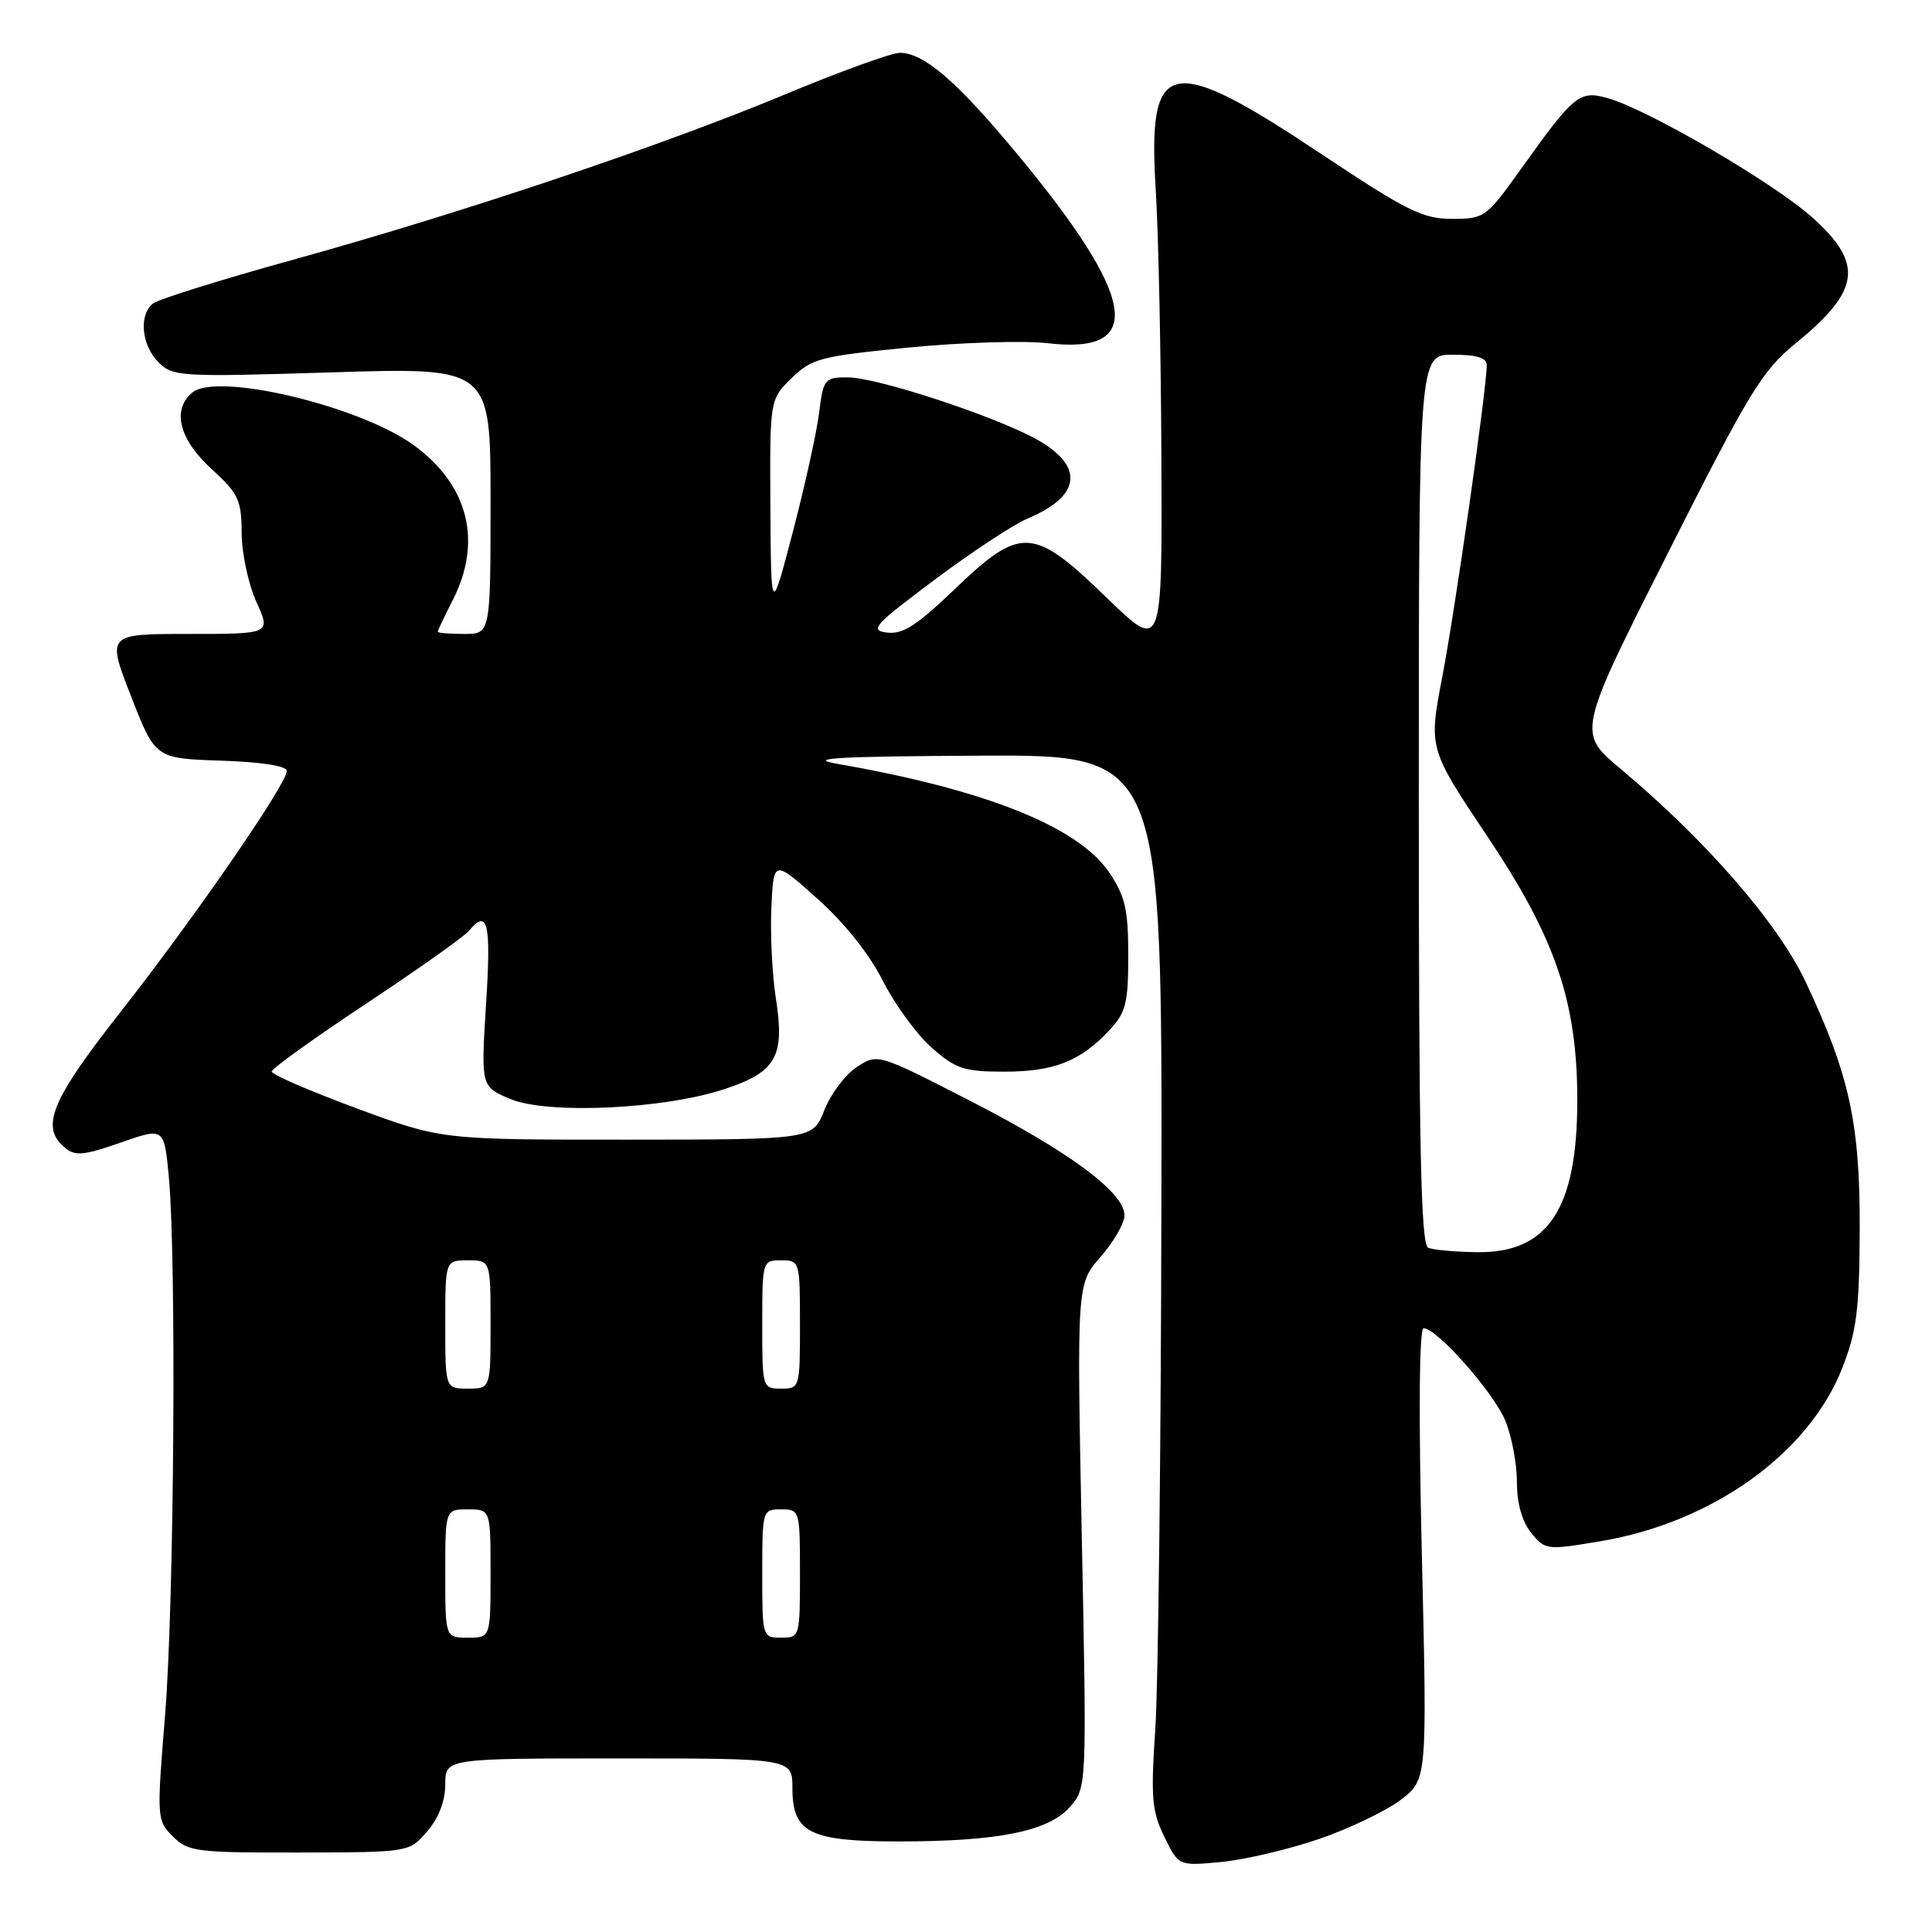 <?xml version="1.0" encoding="UTF-8" standalone="no"?>
<!DOCTYPE svg PUBLIC "-//W3C//DTD SVG 1.1//EN" "http://www.w3.org/Graphics/SVG/1.1/DTD/svg11.dtd" >
<svg xmlns="http://www.w3.org/2000/svg" xmlns:xlink="http://www.w3.org/1999/xlink" version="1.1" viewBox="0 0 256 256">
 <g >
 <path fill="currentColor"
d=" M 174.80 243.67 C 178.81 242.29 183.67 239.96 185.60 238.49 C 189.11 235.82 189.11 235.82 188.40 205.91 C 187.96 187.28 188.05 176.00 188.64 176.00 C 190.39 176.00 197.89 184.47 199.45 188.22 C 200.30 190.26 201.00 193.93 201.00 196.36 C 201.00 199.20 201.67 201.61 202.89 203.11 C 204.74 205.40 204.93 205.42 212.14 204.21 C 226.93 201.72 239.67 192.58 244.11 181.27 C 246.02 176.40 246.38 173.55 246.42 163.00 C 246.48 148.92 245.08 142.48 239.28 130.15 C 235.62 122.36 226.06 111.35 214.75 101.89 C 208.99 97.08 208.99 97.08 221.00 73.29 C 231.80 51.89 233.50 49.10 237.92 45.50 C 246.51 38.50 246.99 34.97 240.17 28.84 C 235.07 24.26 218.48 14.57 213.08 13.02 C 209.29 11.94 208.60 12.50 201.59 22.32 C 196.94 28.83 196.71 29.00 192.41 29.00 C 188.53 29.00 186.42 27.96 175.18 20.47 C 154.87 6.94 152.05 7.53 153.14 25.11 C 153.50 30.83 153.84 46.94 153.89 60.92 C 154.00 86.34 154.00 86.34 146.61 79.17 C 136.89 69.75 135.27 69.66 126.50 78.07 C 121.50 82.87 119.62 84.08 117.54 83.82 C 115.17 83.53 115.81 82.83 123.88 76.79 C 128.81 73.11 134.35 69.46 136.18 68.70 C 143.22 65.75 143.72 61.82 137.49 58.29 C 132.05 55.21 116.22 50.00 112.31 50.00 C 109.26 50.00 109.10 50.20 108.53 54.75 C 108.20 57.36 106.63 64.45 105.05 70.50 C 102.17 81.50 102.17 81.50 102.08 67.22 C 102.00 52.93 102.00 52.93 104.89 50.11 C 107.56 47.50 108.71 47.20 120.40 46.05 C 127.35 45.37 135.66 45.11 138.86 45.48 C 151.91 47.00 150.61 39.42 134.52 20.09 C 126.67 10.66 122.39 7.00 119.22 7.00 C 118.14 7.00 111.23 9.50 103.88 12.57 C 87.36 19.44 60.97 28.30 38.50 34.51 C 29.15 37.10 20.94 39.67 20.25 40.23 C 18.37 41.76 18.75 45.75 21.00 48.00 C 22.91 49.91 23.88 49.96 44.00 49.34 C 65.00 48.68 65.00 48.68 65.00 66.34 C 65.00 84.00 65.00 84.00 61.50 84.00 C 59.58 84.00 58.00 83.87 58.00 83.71 C 58.00 83.55 58.90 81.66 60.00 79.50 C 63.96 71.73 62.06 64.23 54.80 58.97 C 47.62 53.77 28.77 49.29 25.49 52.01 C 22.75 54.28 23.72 58.20 28.00 62.11 C 31.61 65.41 32.00 66.25 32.02 70.63 C 32.03 73.31 32.91 77.41 33.97 79.75 C 35.90 84.00 35.90 84.00 25.03 84.00 C 14.15 84.00 14.15 84.00 17.36 92.25 C 20.58 100.50 20.58 100.50 29.29 100.79 C 34.66 100.97 38.00 101.49 38.00 102.15 C 38.00 103.88 25.84 121.51 16.04 134.00 C 6.73 145.85 5.30 149.34 8.61 152.09 C 9.96 153.21 11.12 153.11 15.98 151.40 C 21.75 149.38 21.75 149.38 22.37 155.94 C 23.39 166.82 23.08 212.49 21.87 227.31 C 20.76 240.95 20.78 241.22 22.91 243.34 C 24.93 245.36 26.03 245.50 39.65 245.47 C 54.23 245.44 54.23 245.44 56.61 242.66 C 58.13 240.90 59.00 238.63 59.00 236.44 C 59.00 233.00 59.00 233.00 82.00 233.00 C 105.00 233.00 105.00 233.00 105.00 236.94 C 105.00 242.86 107.29 244.00 119.09 244.00 C 132.24 244.00 138.93 242.66 141.76 239.44 C 144.01 236.88 144.01 236.88 143.34 203.50 C 142.68 170.13 142.68 170.13 145.84 166.53 C 147.58 164.55 149.00 162.08 149.00 161.04 C 149.00 158.02 141.75 152.64 128.56 145.87 C 116.29 139.58 116.29 139.58 113.53 141.39 C 112.00 142.39 110.07 144.96 109.23 147.10 C 107.70 151.00 107.70 151.00 83.10 151.01 C 58.50 151.02 58.50 151.02 47.25 146.86 C 41.06 144.57 36.00 142.38 36.00 141.99 C 36.00 141.60 41.62 137.56 48.49 133.01 C 55.35 128.46 61.48 124.12 62.11 123.37 C 64.64 120.32 65.09 122.24 64.41 132.99 C 63.72 143.98 63.72 143.98 67.61 145.62 C 72.54 147.69 88.01 146.98 96.04 144.30 C 102.86 142.04 104.01 140.00 102.81 132.31 C 102.32 129.20 102.05 123.78 102.21 120.27 C 102.50 113.90 102.50 113.90 108.30 119.07 C 111.87 122.26 115.20 126.43 116.98 129.96 C 118.57 133.10 121.49 137.10 123.47 138.84 C 126.66 141.64 127.76 142.00 133.08 142.00 C 139.66 142.00 143.17 140.62 147.00 136.51 C 149.19 134.17 149.50 132.94 149.50 126.59 C 149.50 120.53 149.09 118.75 147.00 115.64 C 142.91 109.56 130.65 104.65 111.00 101.22 C 106.70 100.47 110.77 100.23 129.75 100.13 C 154.00 100.00 154.00 100.00 153.89 159.25 C 153.84 191.84 153.47 223.22 153.09 229.00 C 152.47 238.18 152.62 239.99 154.28 243.38 C 156.17 247.26 156.17 247.26 161.84 246.72 C 164.95 246.42 170.78 245.05 174.80 243.67 Z  M 59.00 208.50 C 59.00 200.00 59.00 200.00 62.00 200.00 C 65.00 200.00 65.00 200.00 65.00 208.50 C 65.00 217.00 65.00 217.00 62.00 217.00 C 59.00 217.00 59.00 217.00 59.00 208.50 Z  M 101.00 208.50 C 101.00 200.10 101.03 200.00 103.50 200.00 C 105.97 200.00 106.00 200.10 106.00 208.50 C 106.00 216.90 105.97 217.00 103.50 217.00 C 101.03 217.00 101.00 216.90 101.00 208.50 Z  M 59.00 175.50 C 59.00 167.00 59.00 167.00 62.00 167.00 C 65.00 167.00 65.00 167.00 65.00 175.50 C 65.00 184.00 65.00 184.00 62.00 184.00 C 59.00 184.00 59.00 184.00 59.00 175.50 Z  M 101.00 175.50 C 101.00 167.10 101.03 167.00 103.50 167.00 C 105.97 167.00 106.00 167.10 106.00 175.50 C 106.00 183.90 105.97 184.00 103.50 184.00 C 101.03 184.00 101.00 183.90 101.00 175.50 Z  M 189.25 165.34 C 188.27 164.94 188.00 152.11 188.00 105.92 C 188.00 47.00 188.00 47.00 192.50 47.00 C 195.67 47.00 197.00 47.41 197.00 48.38 C 197.00 51.48 192.82 80.83 191.11 89.68 C 189.29 99.18 189.29 99.18 197.13 110.90 C 206.12 124.32 209.00 132.77 209.00 145.79 C 209.00 160.21 205.12 166.07 195.67 165.92 C 192.83 165.88 189.94 165.62 189.25 165.34 Z "/>
</g>
</svg>